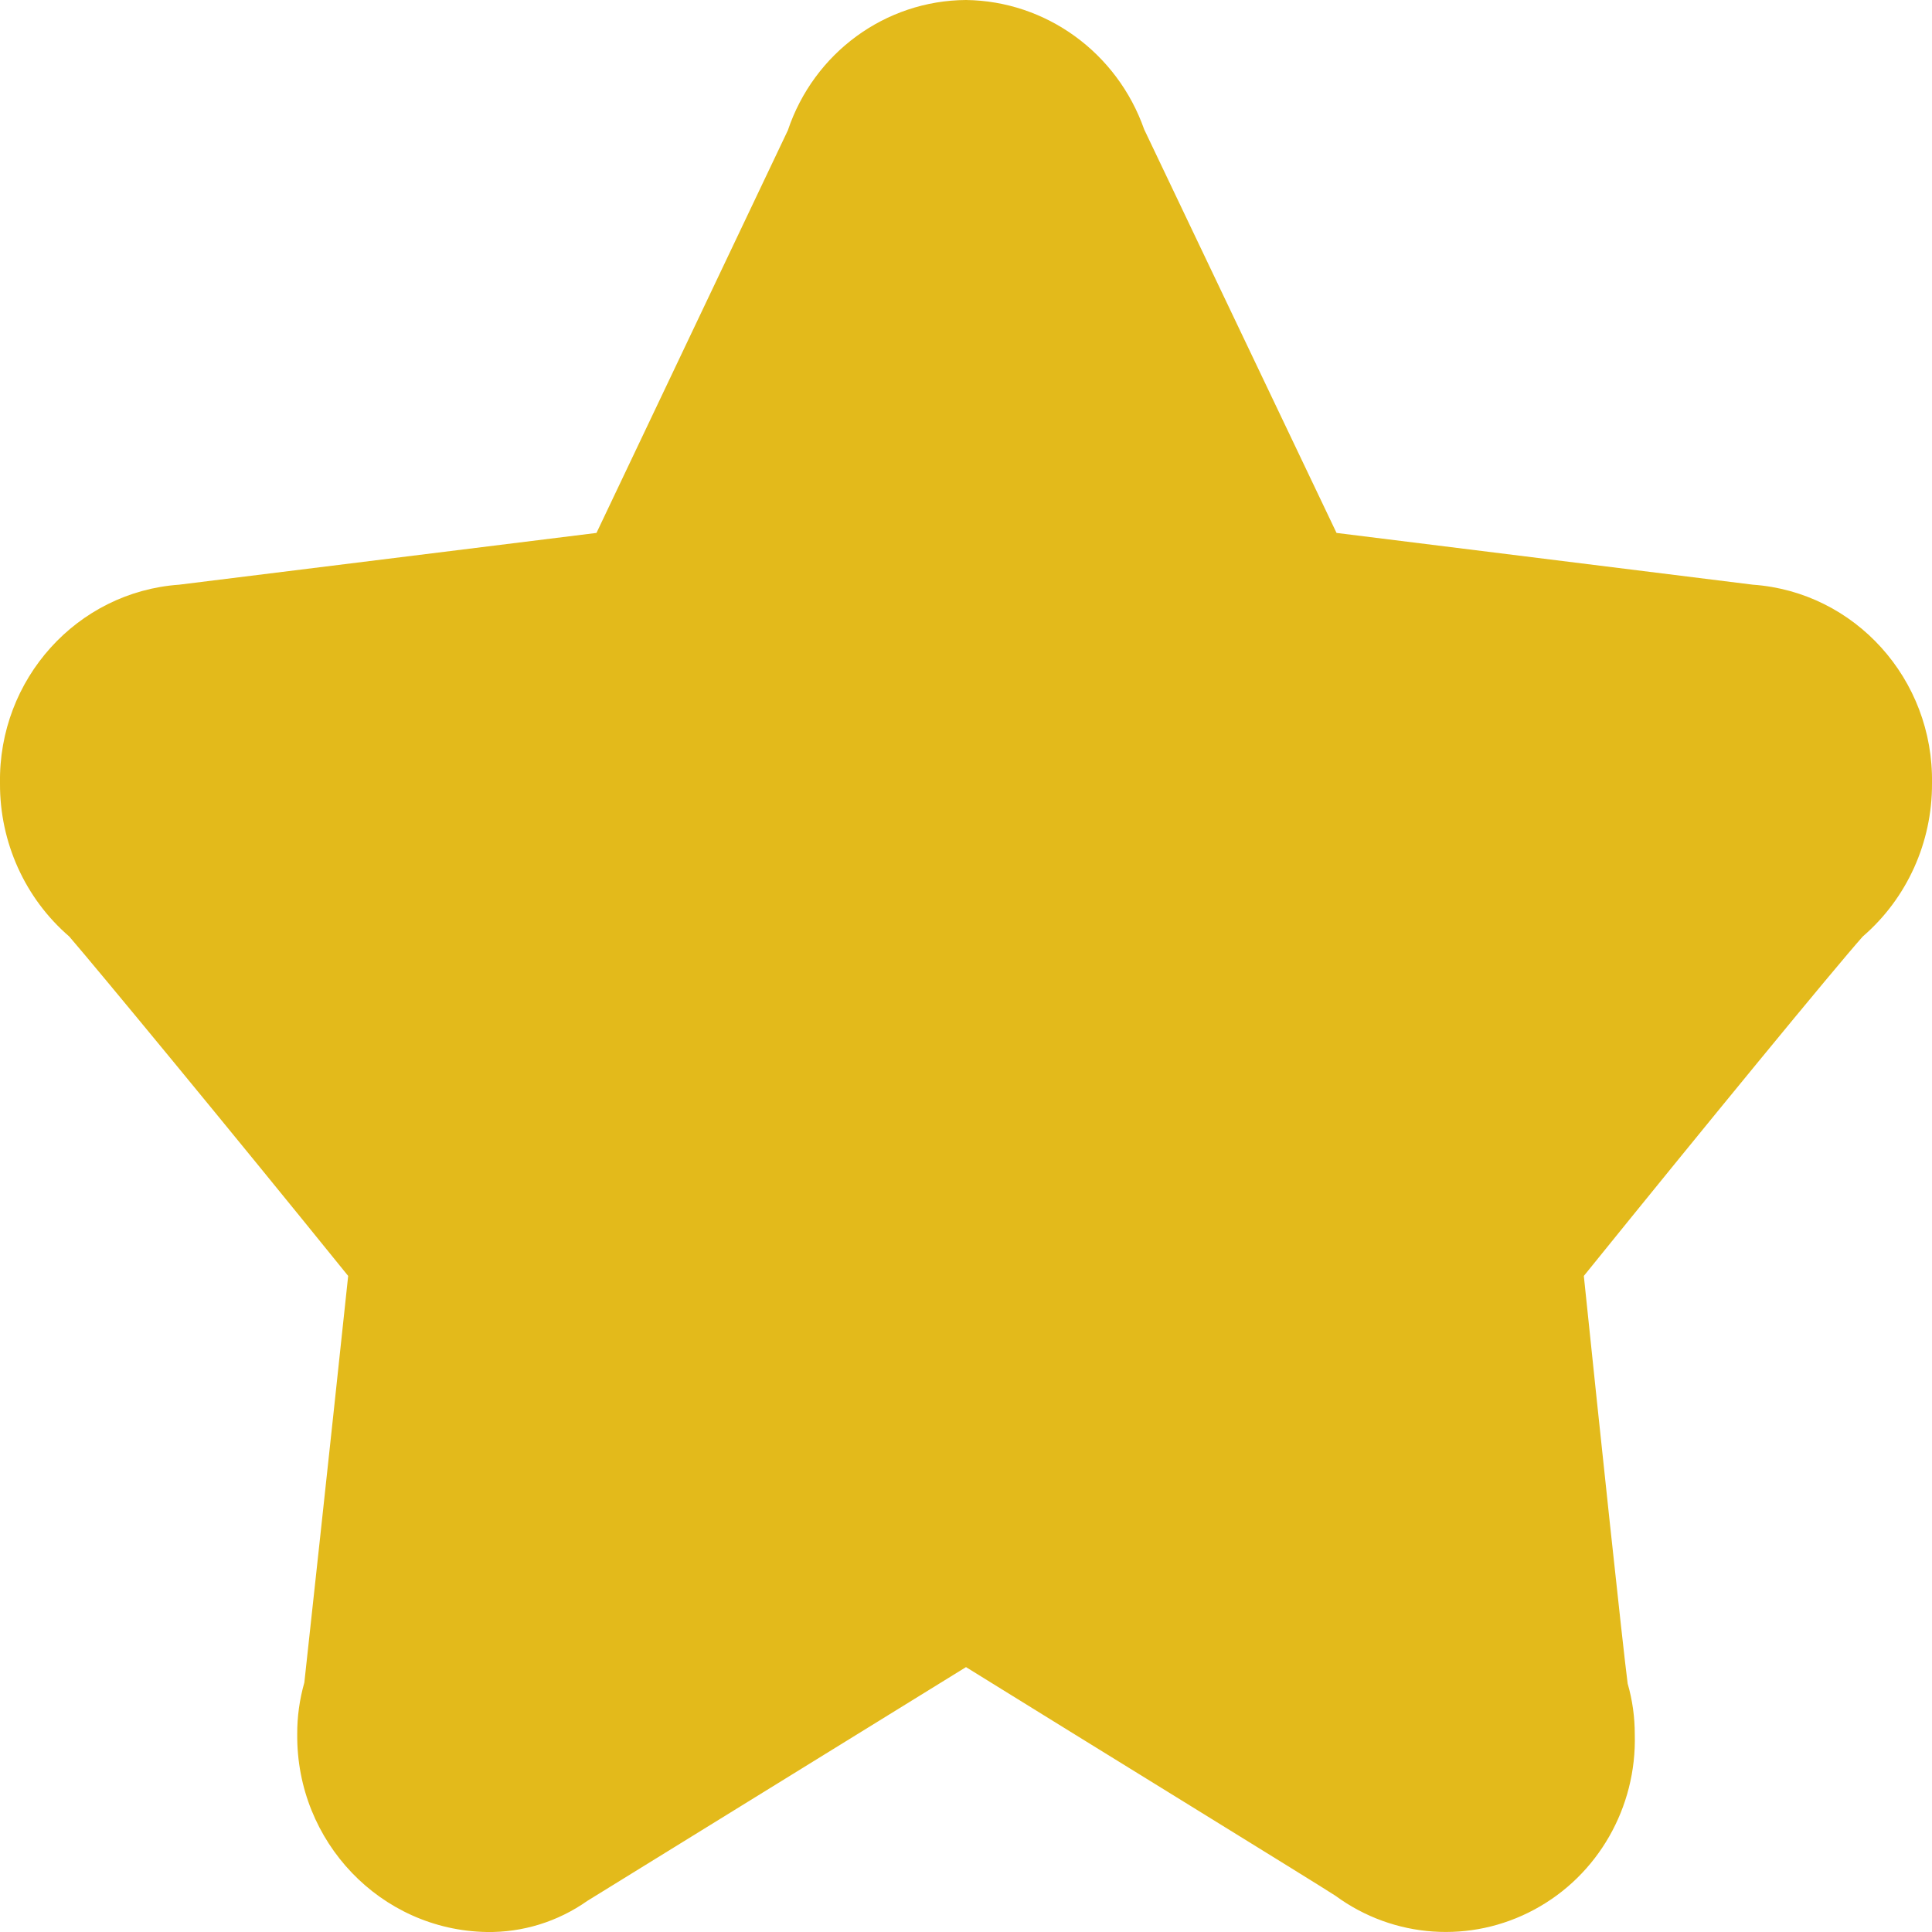 <?xml version="1.0" encoding="UTF-8"?>
<svg width="19px" height="19px" viewBox="0 0 19 19" version="1.1" xmlns="http://www.w3.org/2000/svg" xmlns:xlink="http://www.w3.org/1999/xlink">
    <!-- Generator: Sketch 47.1 (45422) - http://www.bohemiancoding.com/sketch -->
    <title>ico_star</title>
    <desc>Created with Sketch.</desc>
    <defs></defs>
    <g id="Page-1" stroke="none" stroke-width="1" fill="none" fill-rule="evenodd">
        <g id="ico_star" fill="#E3BA1B">
            <path d="M19,7.704 C19.017,6.68 18.243,5.821 17.238,5.75 L13.144,5.241 L11.252,1.272 C10.987,0.518 10.288,0.01 9.5,0 C8.707,0.005 8.004,0.519 7.748,1.282 L5.866,5.241 L1.762,5.75 C0.757,5.821 -0.017,6.68 0,7.704 C-0.003,8.283 0.246,8.835 0.681,9.21 C0.961,9.535 2.223,11.062 3.424,12.548 C3.234,14.339 3.033,16.181 2.993,16.547 C2.946,16.712 2.922,16.884 2.923,17.056 C2.914,18.114 3.745,18.981 4.785,19 C5.139,19.006 5.485,18.899 5.776,18.694 L9.5,16.395 C10.631,17.097 12.964,18.532 13.134,18.644 C13.707,19.064 14.466,19.116 15.09,18.779 C15.715,18.443 16.097,17.774 16.077,17.056 C16.077,16.887 16.054,16.719 16.007,16.557 C15.957,16.171 15.736,14.095 15.576,12.548 C16.777,11.062 18.039,9.525 18.319,9.21 C18.754,8.835 19.003,8.283 19,7.704 Z" id="シェイプ_7"></path>
        </g>
    </g>
</svg>